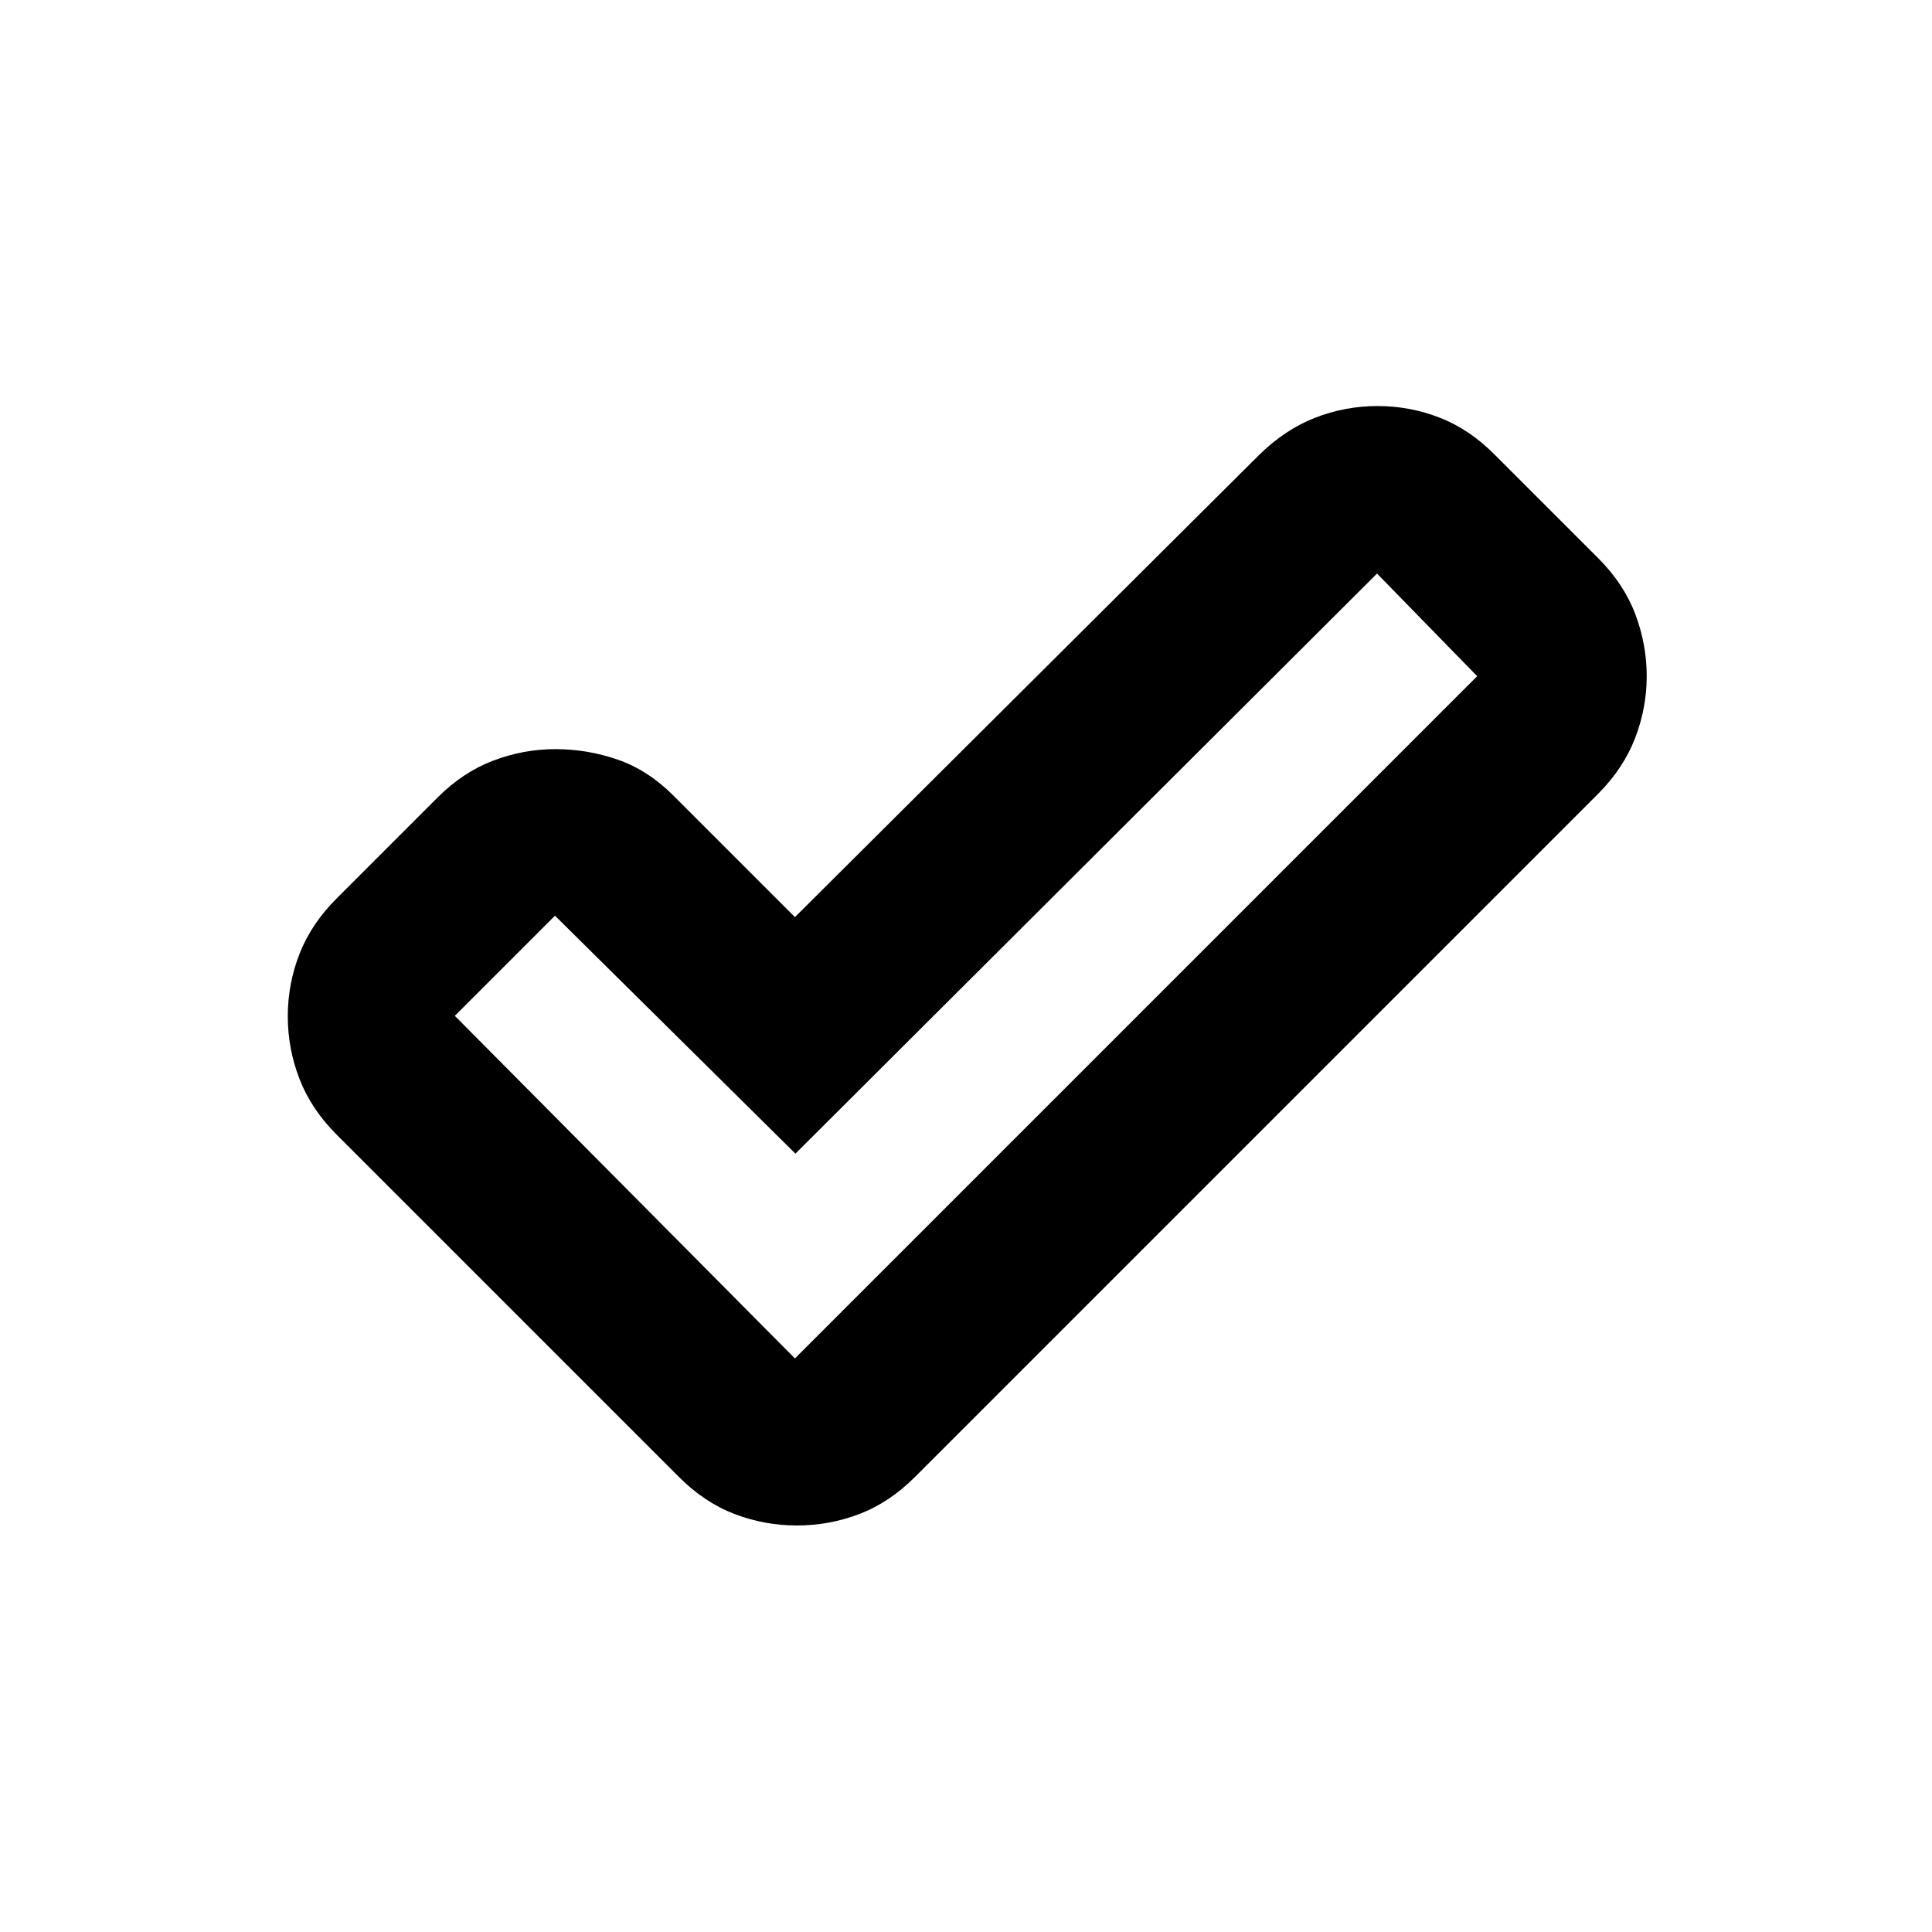 <svg xmlns="http://www.w3.org/2000/svg" height="20" viewBox="0 -960 960 960" width="20"><path d="m395-285 339-339-49.76-51-289 288.24L275.76-505 226-455.24 395-285Zm-57.65 58.89-170-170q-12.68-12.67-18.51-27.71Q143-438.85 143-455t5.84-31.07q5.83-14.91 18.51-27.58l50-50q12.67-12.68 27.7-18.39 15.04-5.72 30.95-5.72t30.95 5.22q15.03 5.21 27.7 17.89L395-504.3l230.59-229.59q12.91-12.68 27.82-18.51 14.92-5.84 31.07-5.84t31.06 5.84q14.92 5.83 27.59 18.75l51 51q12.67 12.67 18.39 27.7 5.72 15.04 5.72 30.95t-5.84 30.95q-5.83 15.03-18.51 27.7L454.65-226.11q-12.67 12.68-27.58 18.39Q412.15-202 396-202t-31.07-5.72q-14.91-5.71-27.58-18.39Z"/></svg>